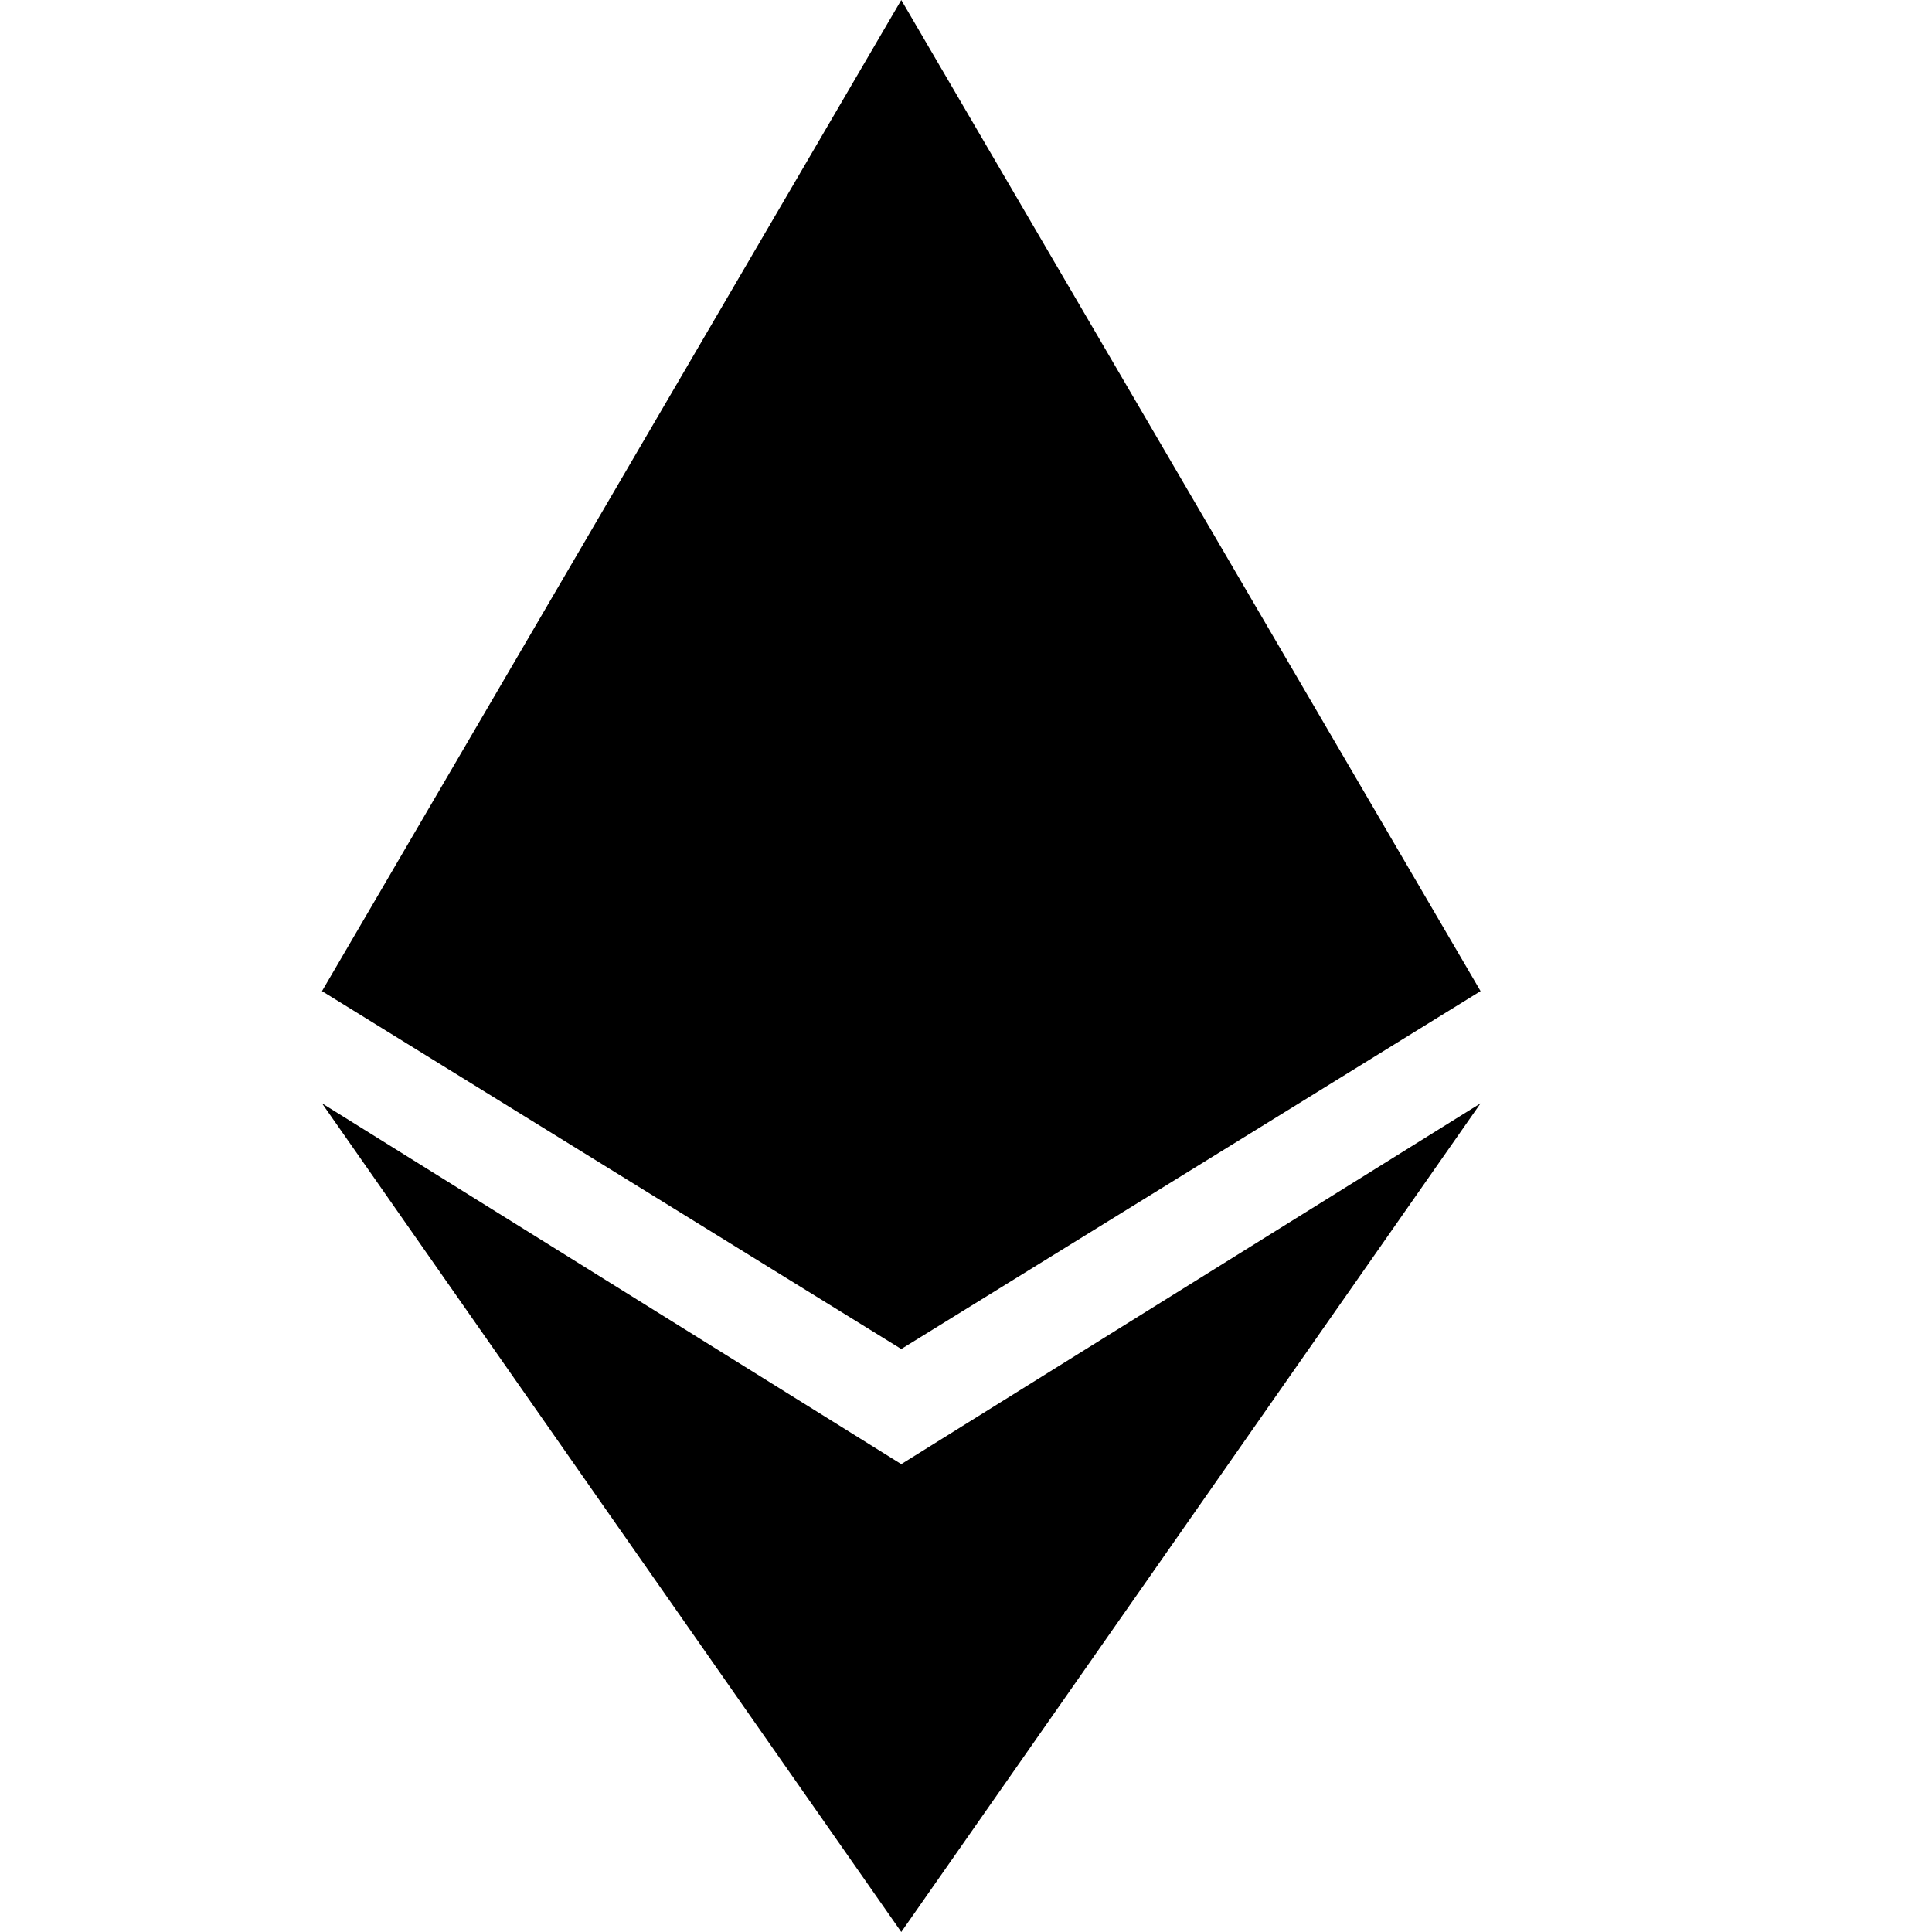 <svg width="24" height="24" viewBox="0 0 8 12" fill="none" xmlns="http://www.w3.org/2000/svg">
    <g id="Group">
        <path id="Vector" d="M0 6.156L3.598 8.379L7.196 6.156L3.598 0L0 6.156Z"
            fill="black" />
        <path
            id="Vector_2"
            d="M0 6.853L3.598 9.094L7.196 6.853L3.598 12L0 6.853Z"
            fill="black"
        />
    </g>
</svg>
